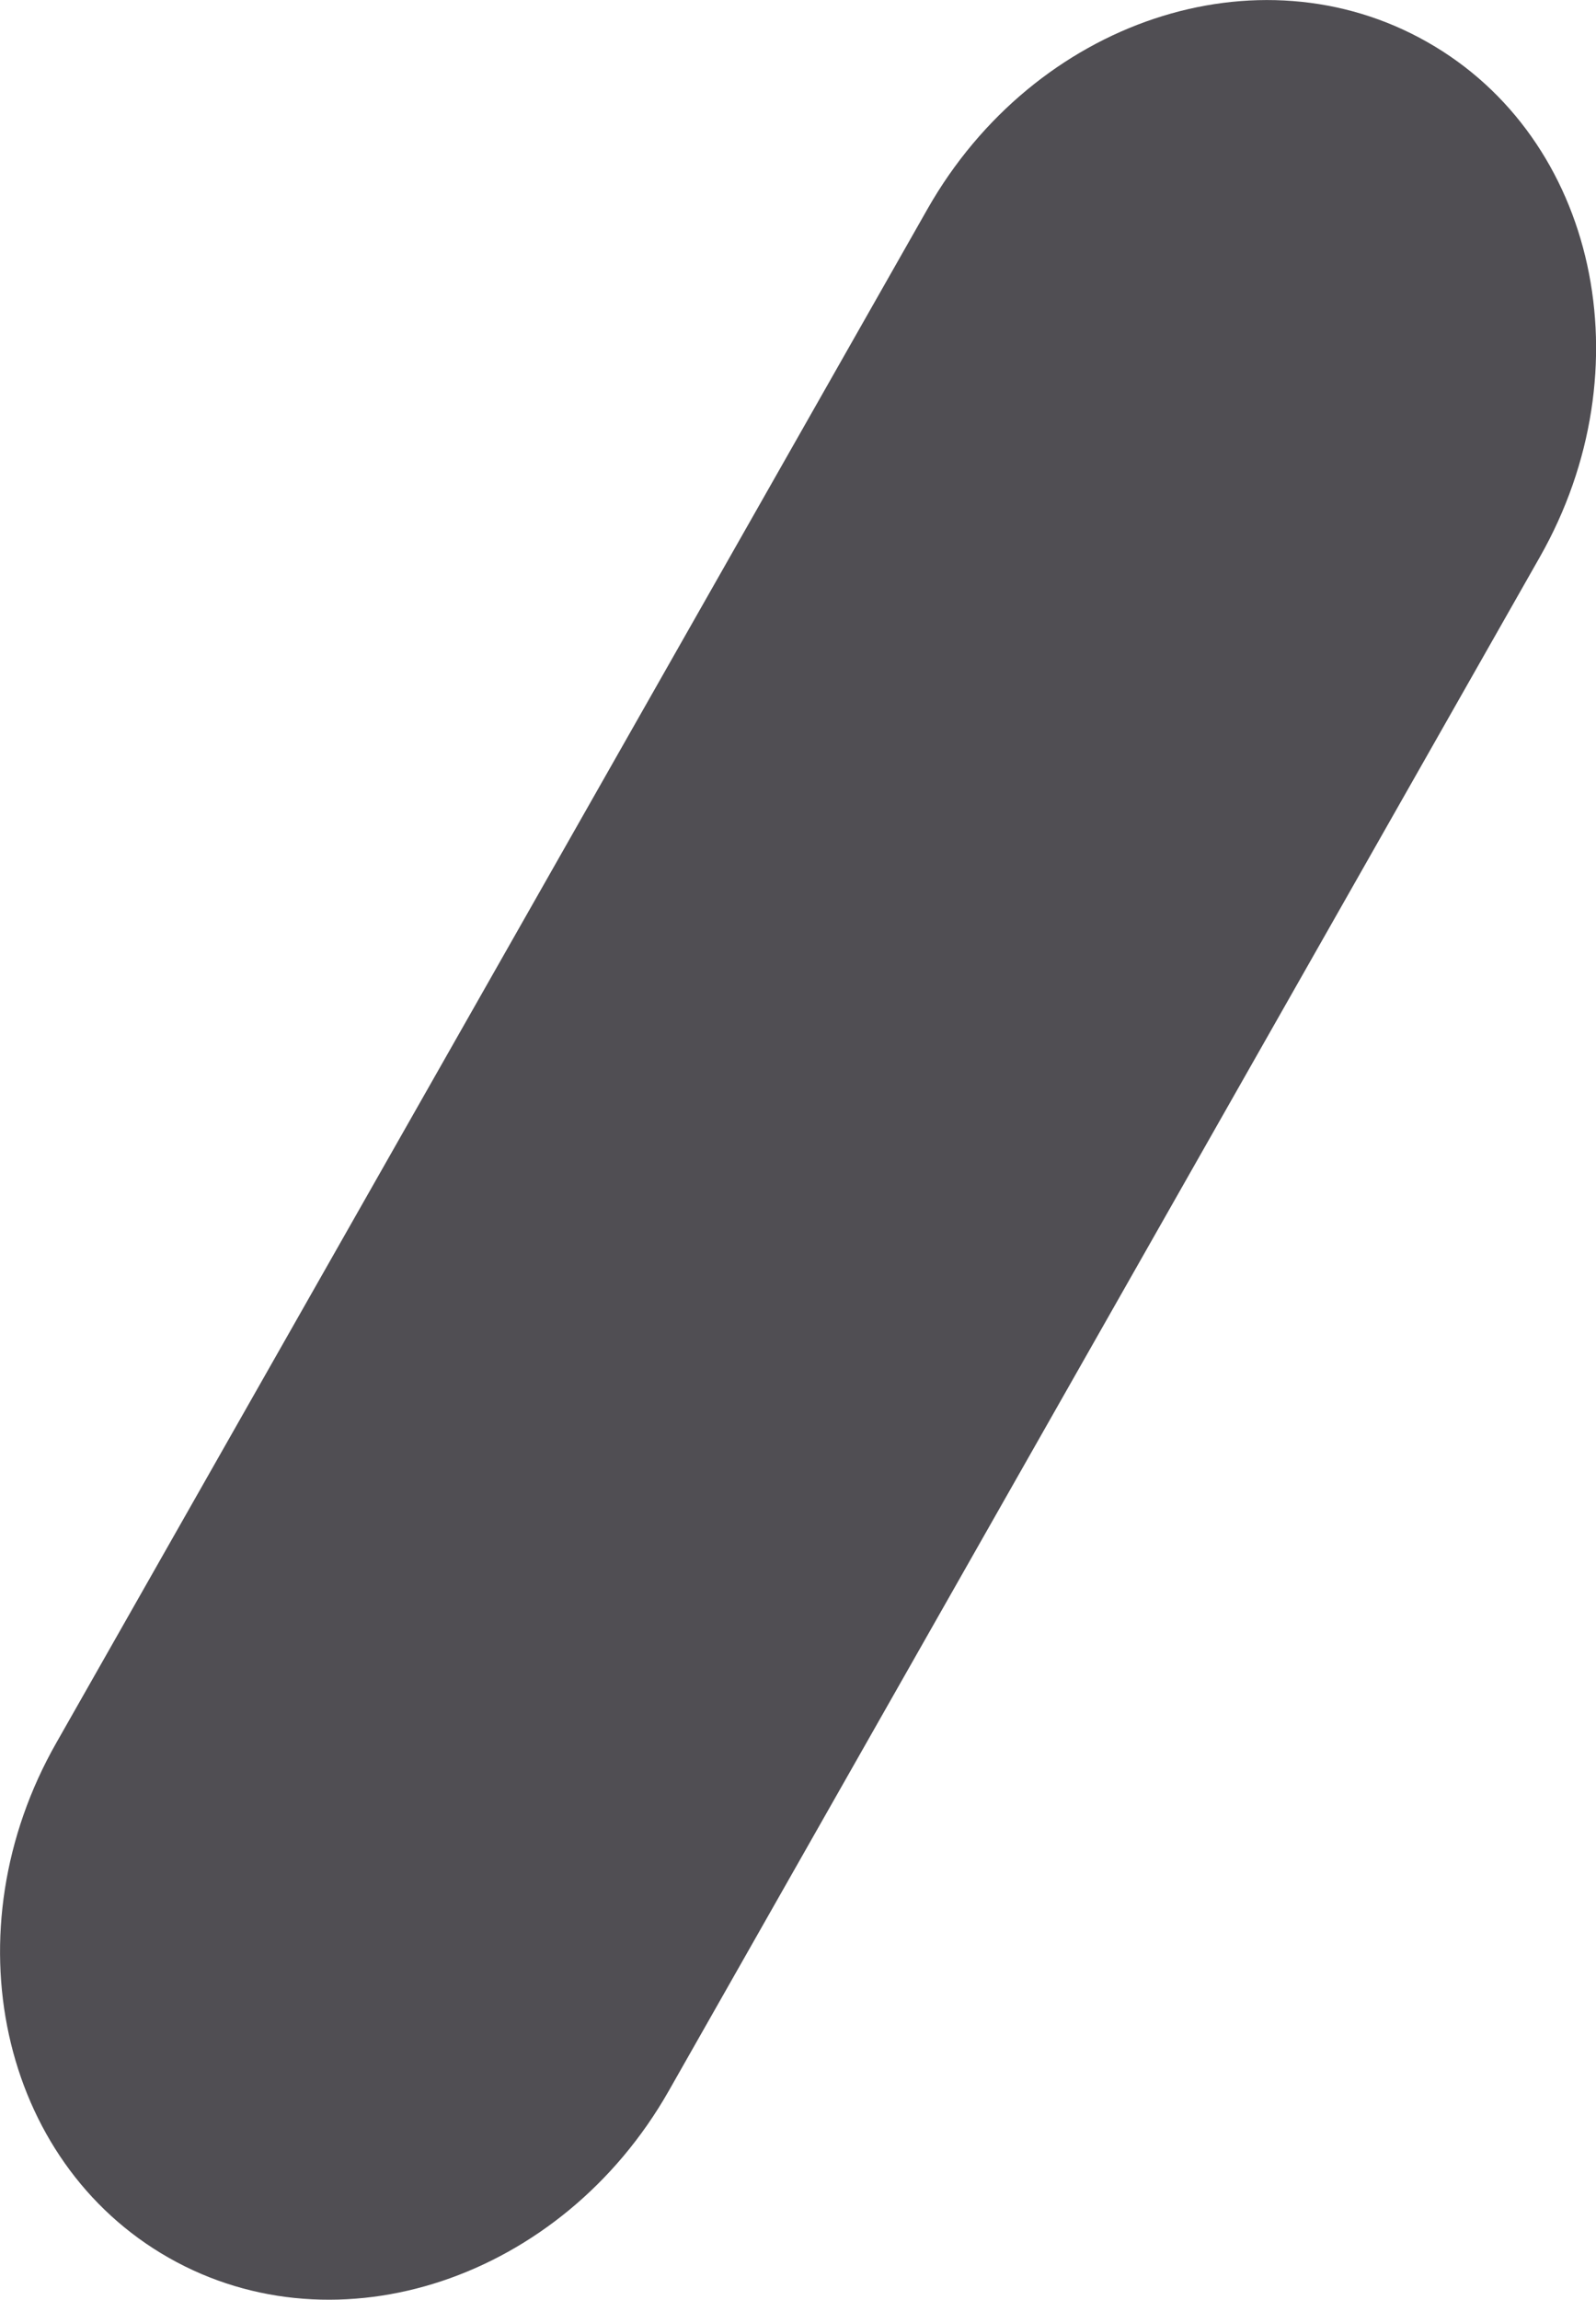 <?xml version="1.0" encoding="utf-8"?>
<!-- Generator: Adobe Illustrator 16.0.0, SVG Export Plug-In . SVG Version: 6.00 Build 0)  -->
<!DOCTYPE svg PUBLIC "-//W3C//DTD SVG 1.1//EN" "http://www.w3.org/Graphics/SVG/1.1/DTD/svg11.dtd">
<svg version="1.1" id="Layer_1" xmlns="http://www.w3.org/2000/svg" xmlns:xlink="http://www.w3.org/1999/xlink" x="0px" y="0px"
	 width="15.101px" height="21.749px" viewBox="0 0 15.101 21.749" enable-background="new 0 0 15.101 21.749" xml:space="preserve">
<path id="calve" fill="#504E53" d="M6.327,19.775c-1.012,1.779-3.13,2.486-4.729,1.578l0,0c-1.602-0.91-2.079-3.092-1.065-4.871
	L8.776,1.976c1.014-1.783,3.129-2.488,4.729-1.578l0,0c1.602,0.908,2.078,3.089,1.064,4.871L6.327,19.775z"/>
</svg>
